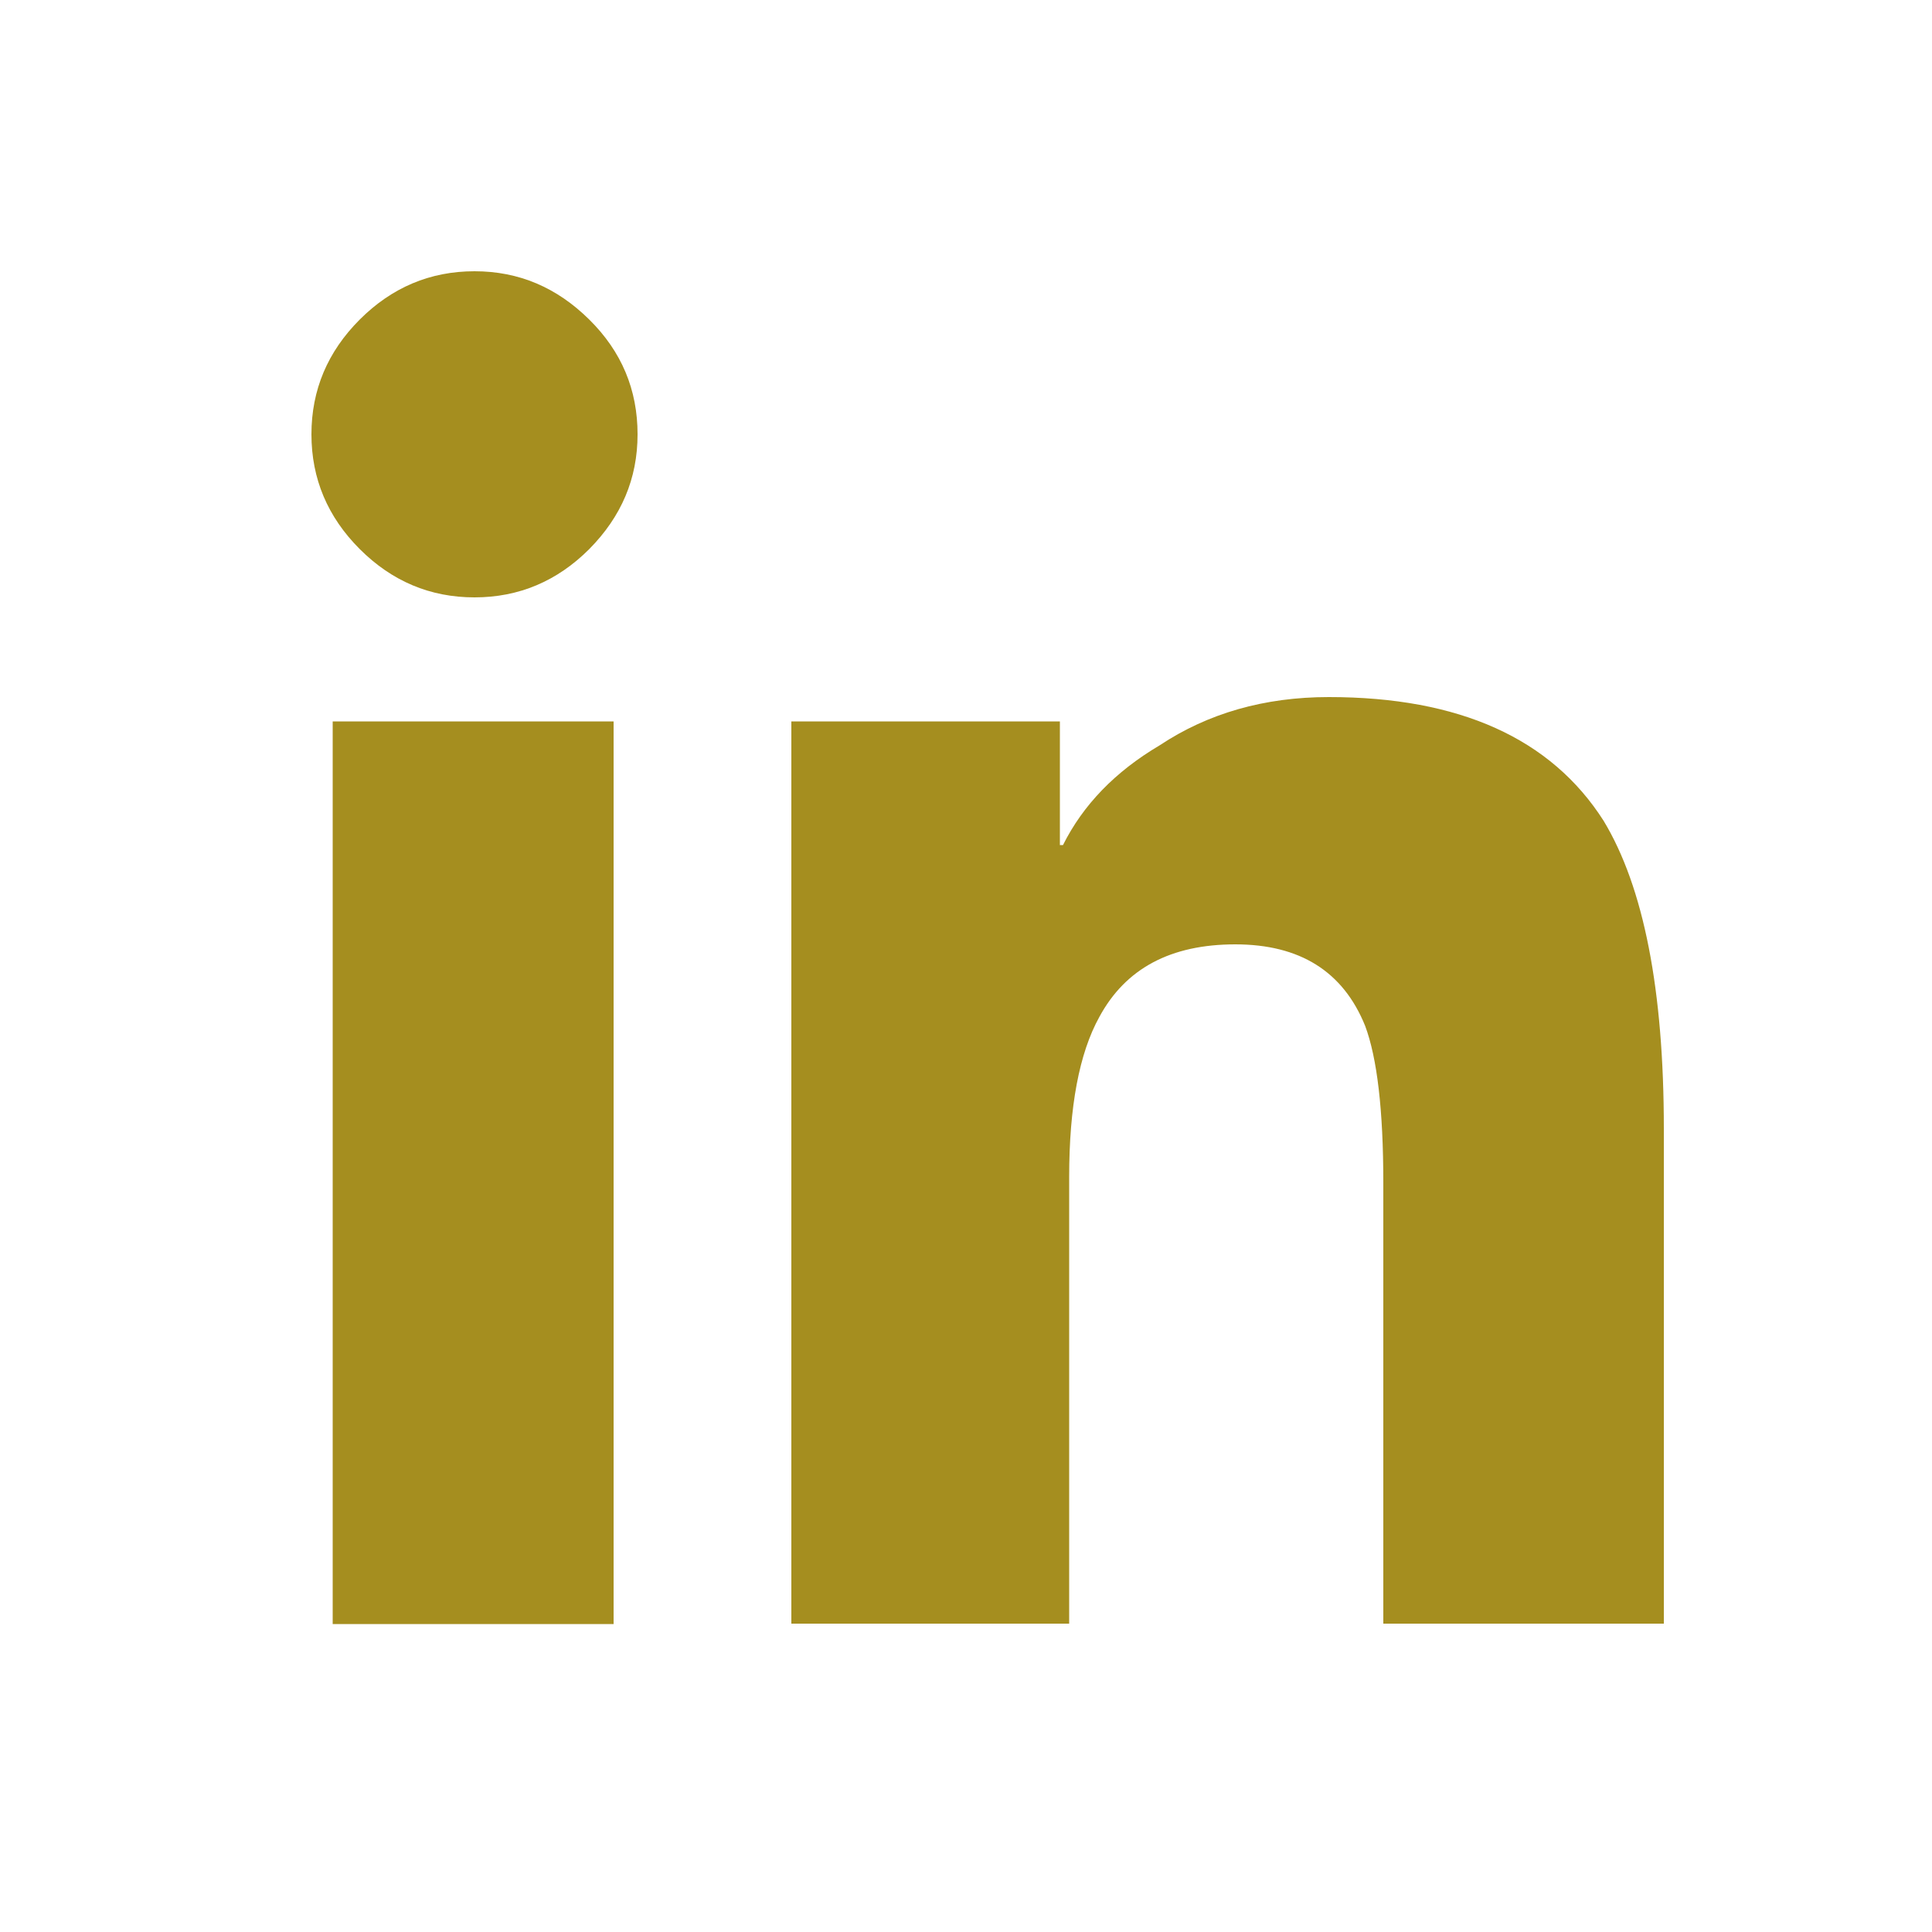 <?xml version="1.0" encoding="UTF-8"?><svg id="Layer_1" xmlns="http://www.w3.org/2000/svg" viewBox="0 0 50 50"><defs><style>.cls-1{fill:#a58e1f;}</style></defs><path class="cls-1" d="M9.31,14.21c-.83-.83-1.25-1.82-1.25-2.97s.42-2.14,1.25-2.97c.83-.83,1.82-1.25,2.97-1.25s2.13,.42,2.97,1.25,1.25,1.82,1.25,2.97-.42,2.13-1.25,2.97c-.83,.83-1.82,1.25-2.97,1.25s-2.14-.42-2.97-1.25Zm-.7,27.81V18.67h7.27v23.36h-7.27Zm27.19,0v-11.41c0-1.88-.16-3.23-.47-4.06-.57-1.41-1.69-2.11-3.36-2.11s-2.84,.62-3.52,1.88c-.52,.94-.78,2.32-.78,4.14v11.56h-7.19V18.67h6.95v3.2h.08c.52-1.04,1.35-1.9,2.5-2.58,1.25-.83,2.71-1.25,4.38-1.25,3.38,0,5.75,1.07,7.11,3.2,1.04,1.72,1.56,4.38,1.56,7.97v12.81h-7.27Z"/></svg>